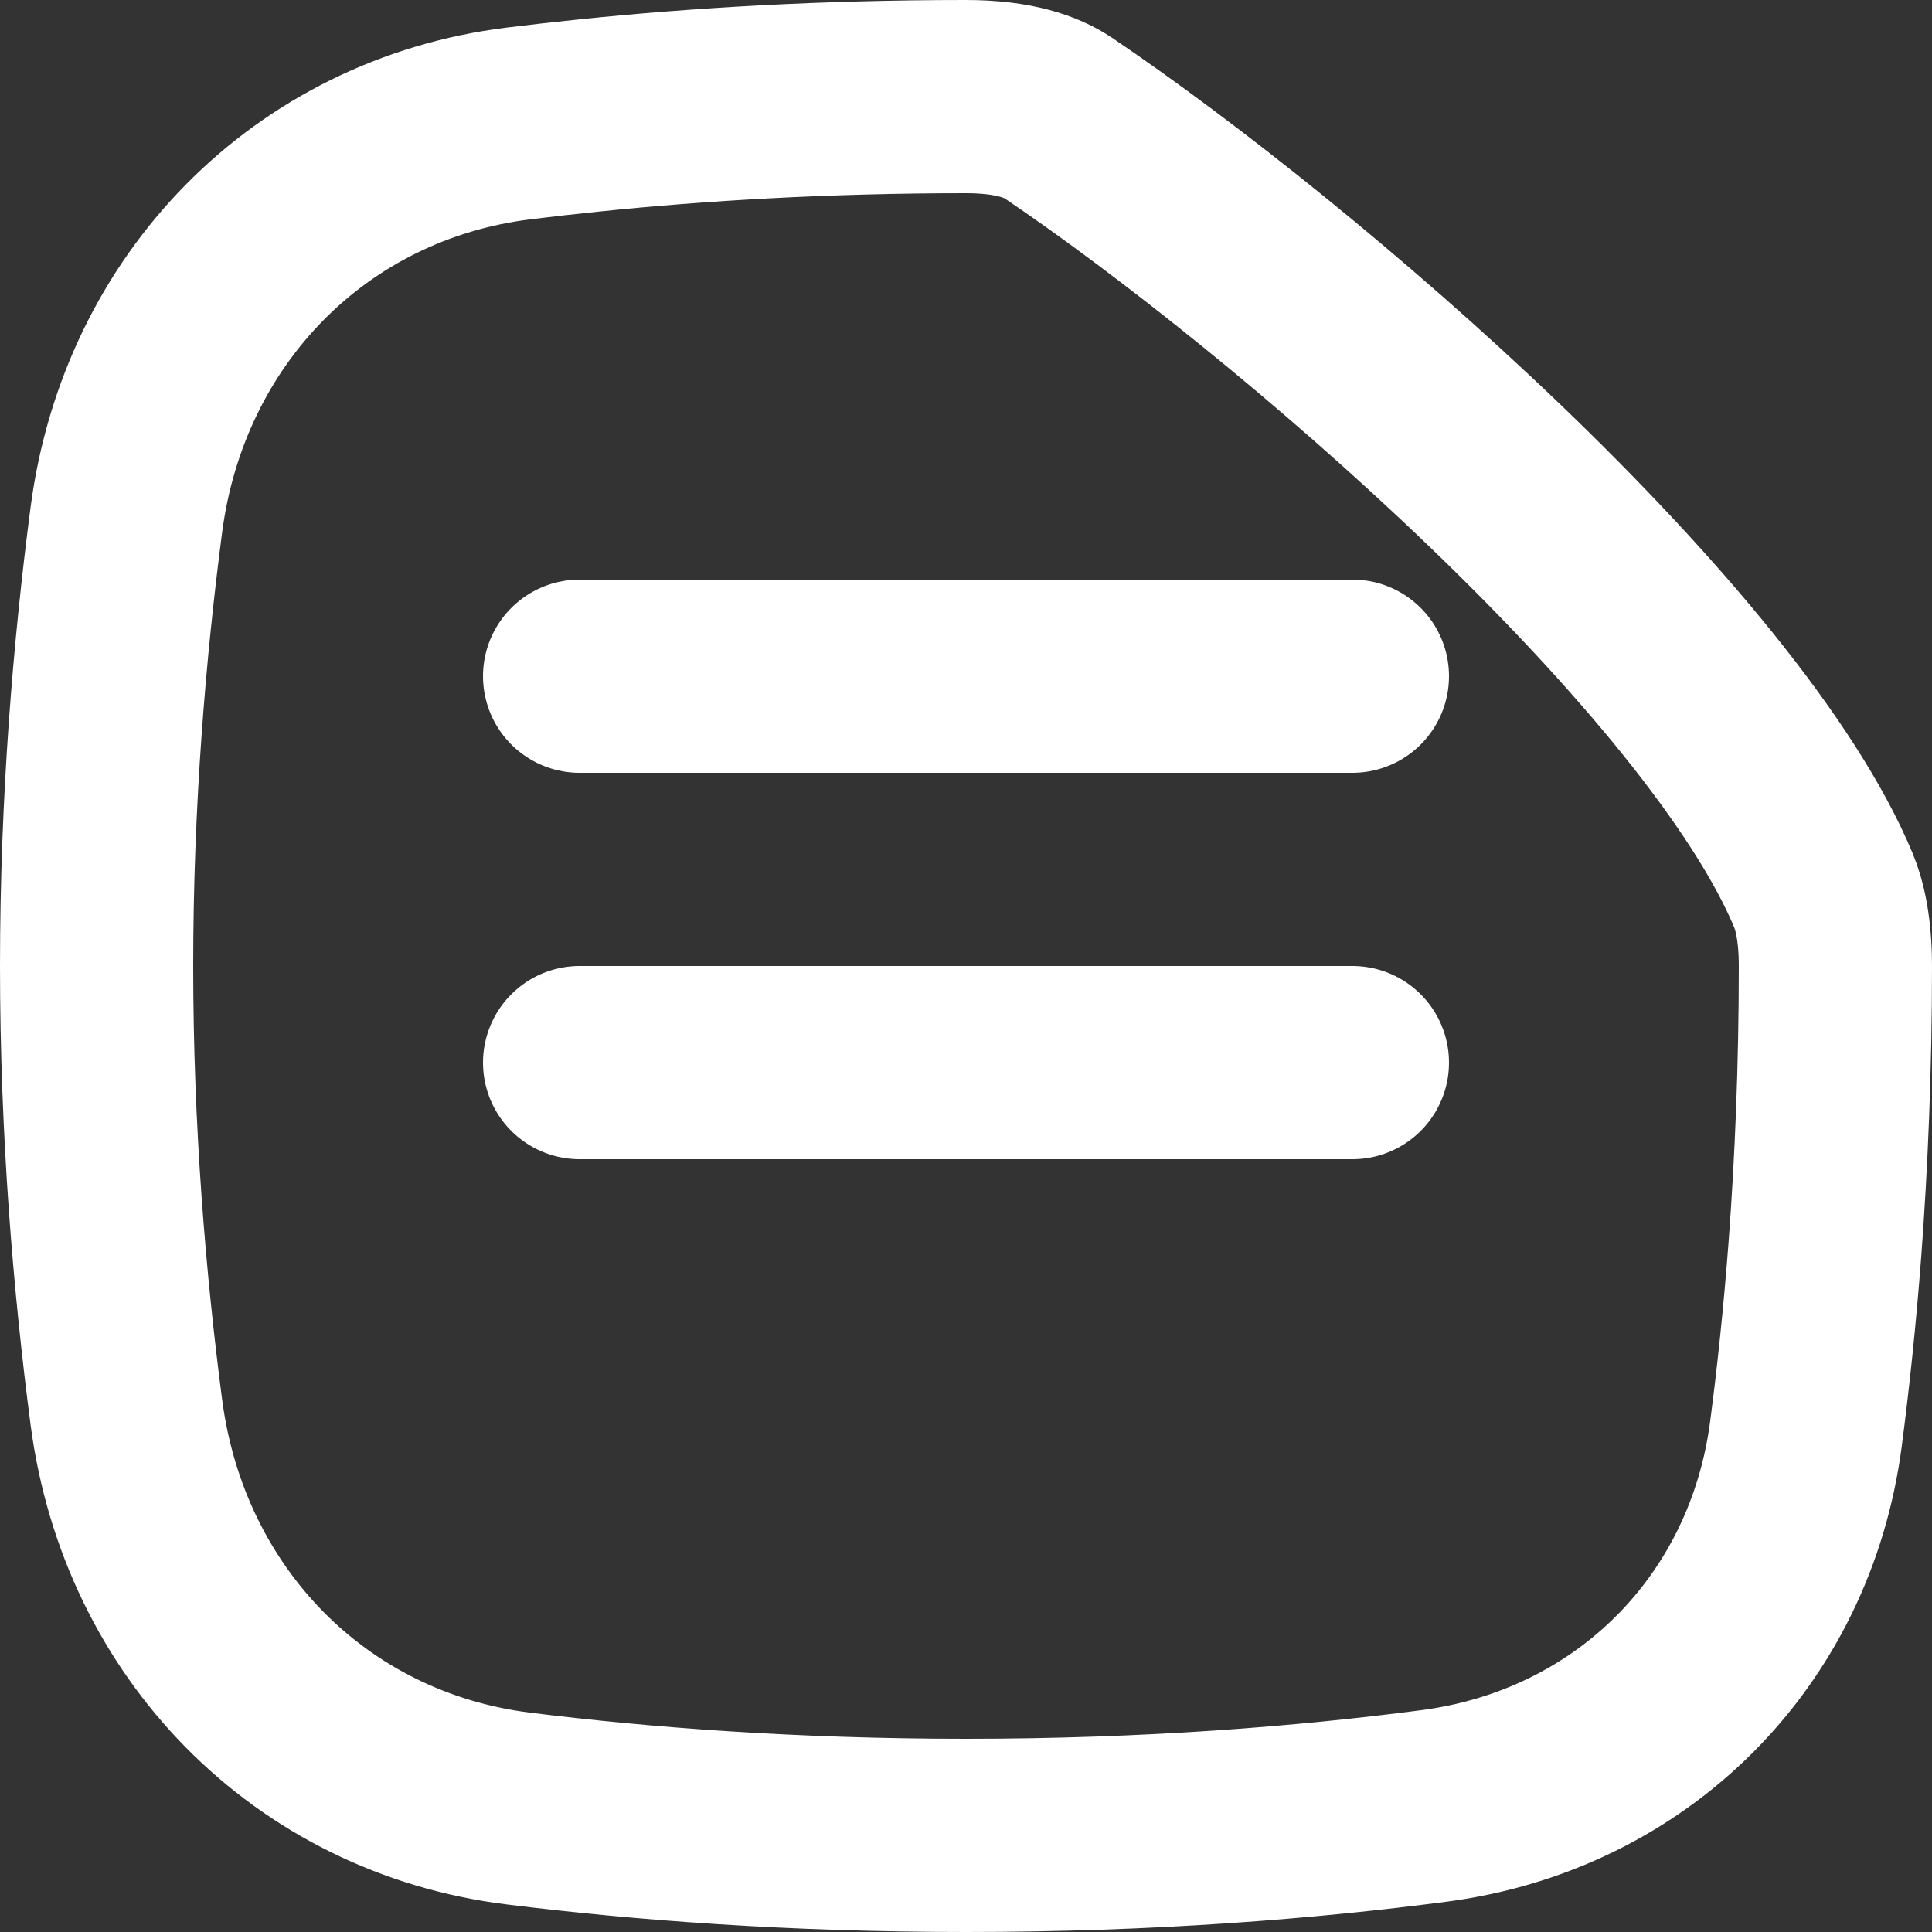 <?xml version="1.0" encoding="UTF-8"?>
<svg width="20px" height="20px" viewBox="0 0 20 20" version="1.1" xmlns="http://www.w3.org/2000/svg" xmlns:xlink="http://www.w3.org/1999/xlink">
    <rect x="0" y="0" width="20" height="20" fill="#333333" stroke="none"/>
    <title>Icons / Send PDF Email</title>
    <g id="Icons-/-Send-PDF-Email" stroke="none" stroke-width="1" fill="none" fill-rule="evenodd">
        <g id="pdf-sent" transform="translate(1, 1)" stroke="#FFFFFF" stroke-width="2">
            <path d="M0.308,13.619 C0.134,12.29 0,10.71 0,9 C0,7.29 0.134,5.71 0.308,4.381 C0.594,2.197 2.215,0.546 4.367,0.278 C4.602,0.249 4.848,0.221 5.102,0.195 C6.226,0.079 7.533,0 9,0 C9.501,0 9.787,0.109 9.954,0.221 C11.166,1.039 12.898,2.409 14.467,3.915 C16.066,5.45 17.372,7.012 17.874,8.212 C17.943,8.377 18,8.627 18,9 C18,10.062 17.958,11.04 17.892,11.925 C17.839,12.624 17.771,13.265 17.695,13.844 C17.427,15.892 15.892,17.426 13.845,17.695 C12.531,17.867 10.901,18 9,18 C7.2,18 5.642,17.881 4.366,17.722 C2.214,17.454 0.594,15.803 0.308,13.619 Z" id="Path"></path>
            <line x1="5" y1="6" x2="13" y2="6" id="Path" stroke-linecap="round"></line>
            <line x1="5" y1="10" x2="13" y2="10" id="Path" stroke-linecap="round"></line>
        </g>
    </g>
</svg>